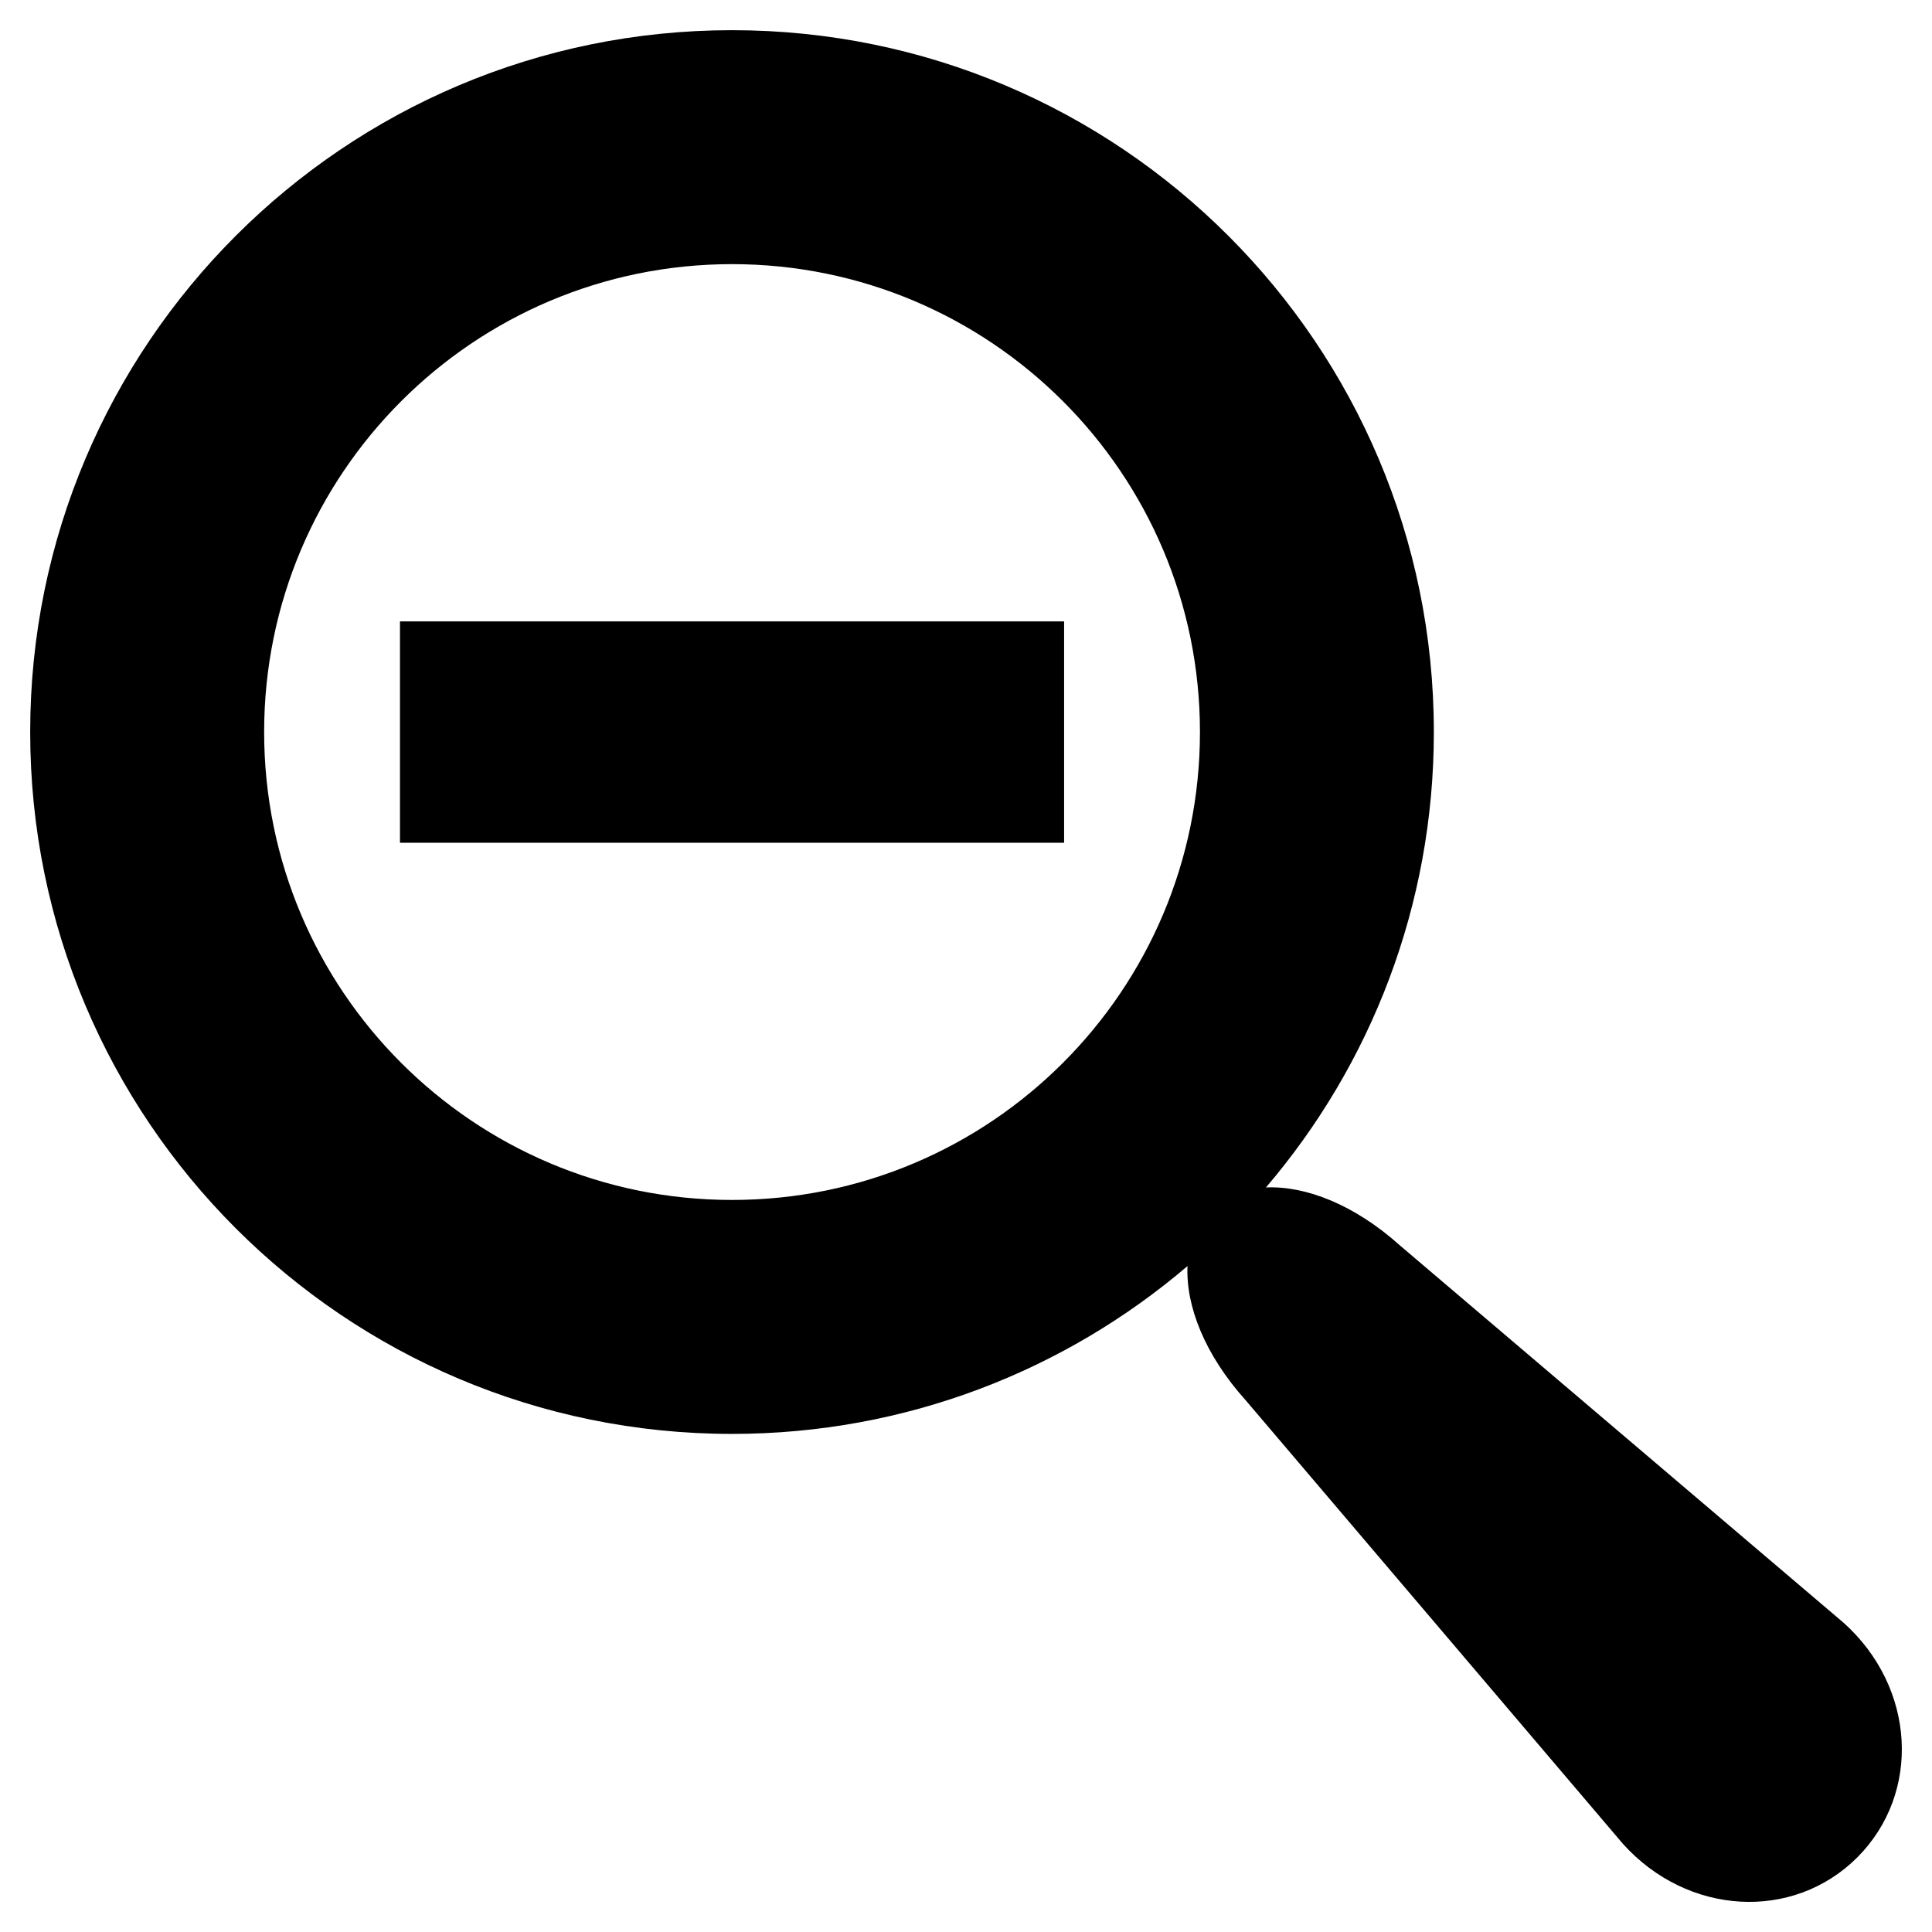 <?xml version="1.0" encoding="utf-8"?>
<!-- Generator: Adobe Illustrator 16.0.1, SVG Export Plug-In . SVG Version: 6.00 Build 0)  -->
<!DOCTYPE svg PUBLIC "-//W3C//DTD SVG 1.1//EN" "http://www.w3.org/Graphics/SVG/1.1/DTD/svg11.dtd">
<svg version="1.1" id="Layer_1" xmlns="http://www.w3.org/2000/svg" xmlns:xlink="http://www.w3.org/1999/xlink" x="0px" y="0px"
	 width="32px" height="32px" viewBox="0 0 32 32" enable-background="new 0 0 32 32" xml:space="preserve">
<path d="M30.538,26.88l-7.343-6.245c-0.76-0.684-1.571-0.997-2.227-0.967c1.733-2.029,2.781-4.664,2.781-7.543
	C23.75,5.706,18.545,0.5,12.125,0.5C5.706,0.5,0.5,5.706,0.5,12.125c0,6.42,5.205,11.625,11.625,11.625
	c2.879,0,5.514-1.048,7.544-2.78c-0.03,0.655,0.282,1.467,0.967,2.227l6.245,7.343c1.069,1.188,2.815,1.289,3.882,0.224
	C31.828,29.696,31.728,27.949,30.538,26.88z M12.125,19.875c-4.28,0-7.75-3.47-7.75-7.75s3.47-7.75,7.75-7.75s7.75,3.47,7.75,7.75
	S16.405,19.875,12.125,19.875z M6.625,10.292h11v3.667h-11V10.292z"/>
</svg>
